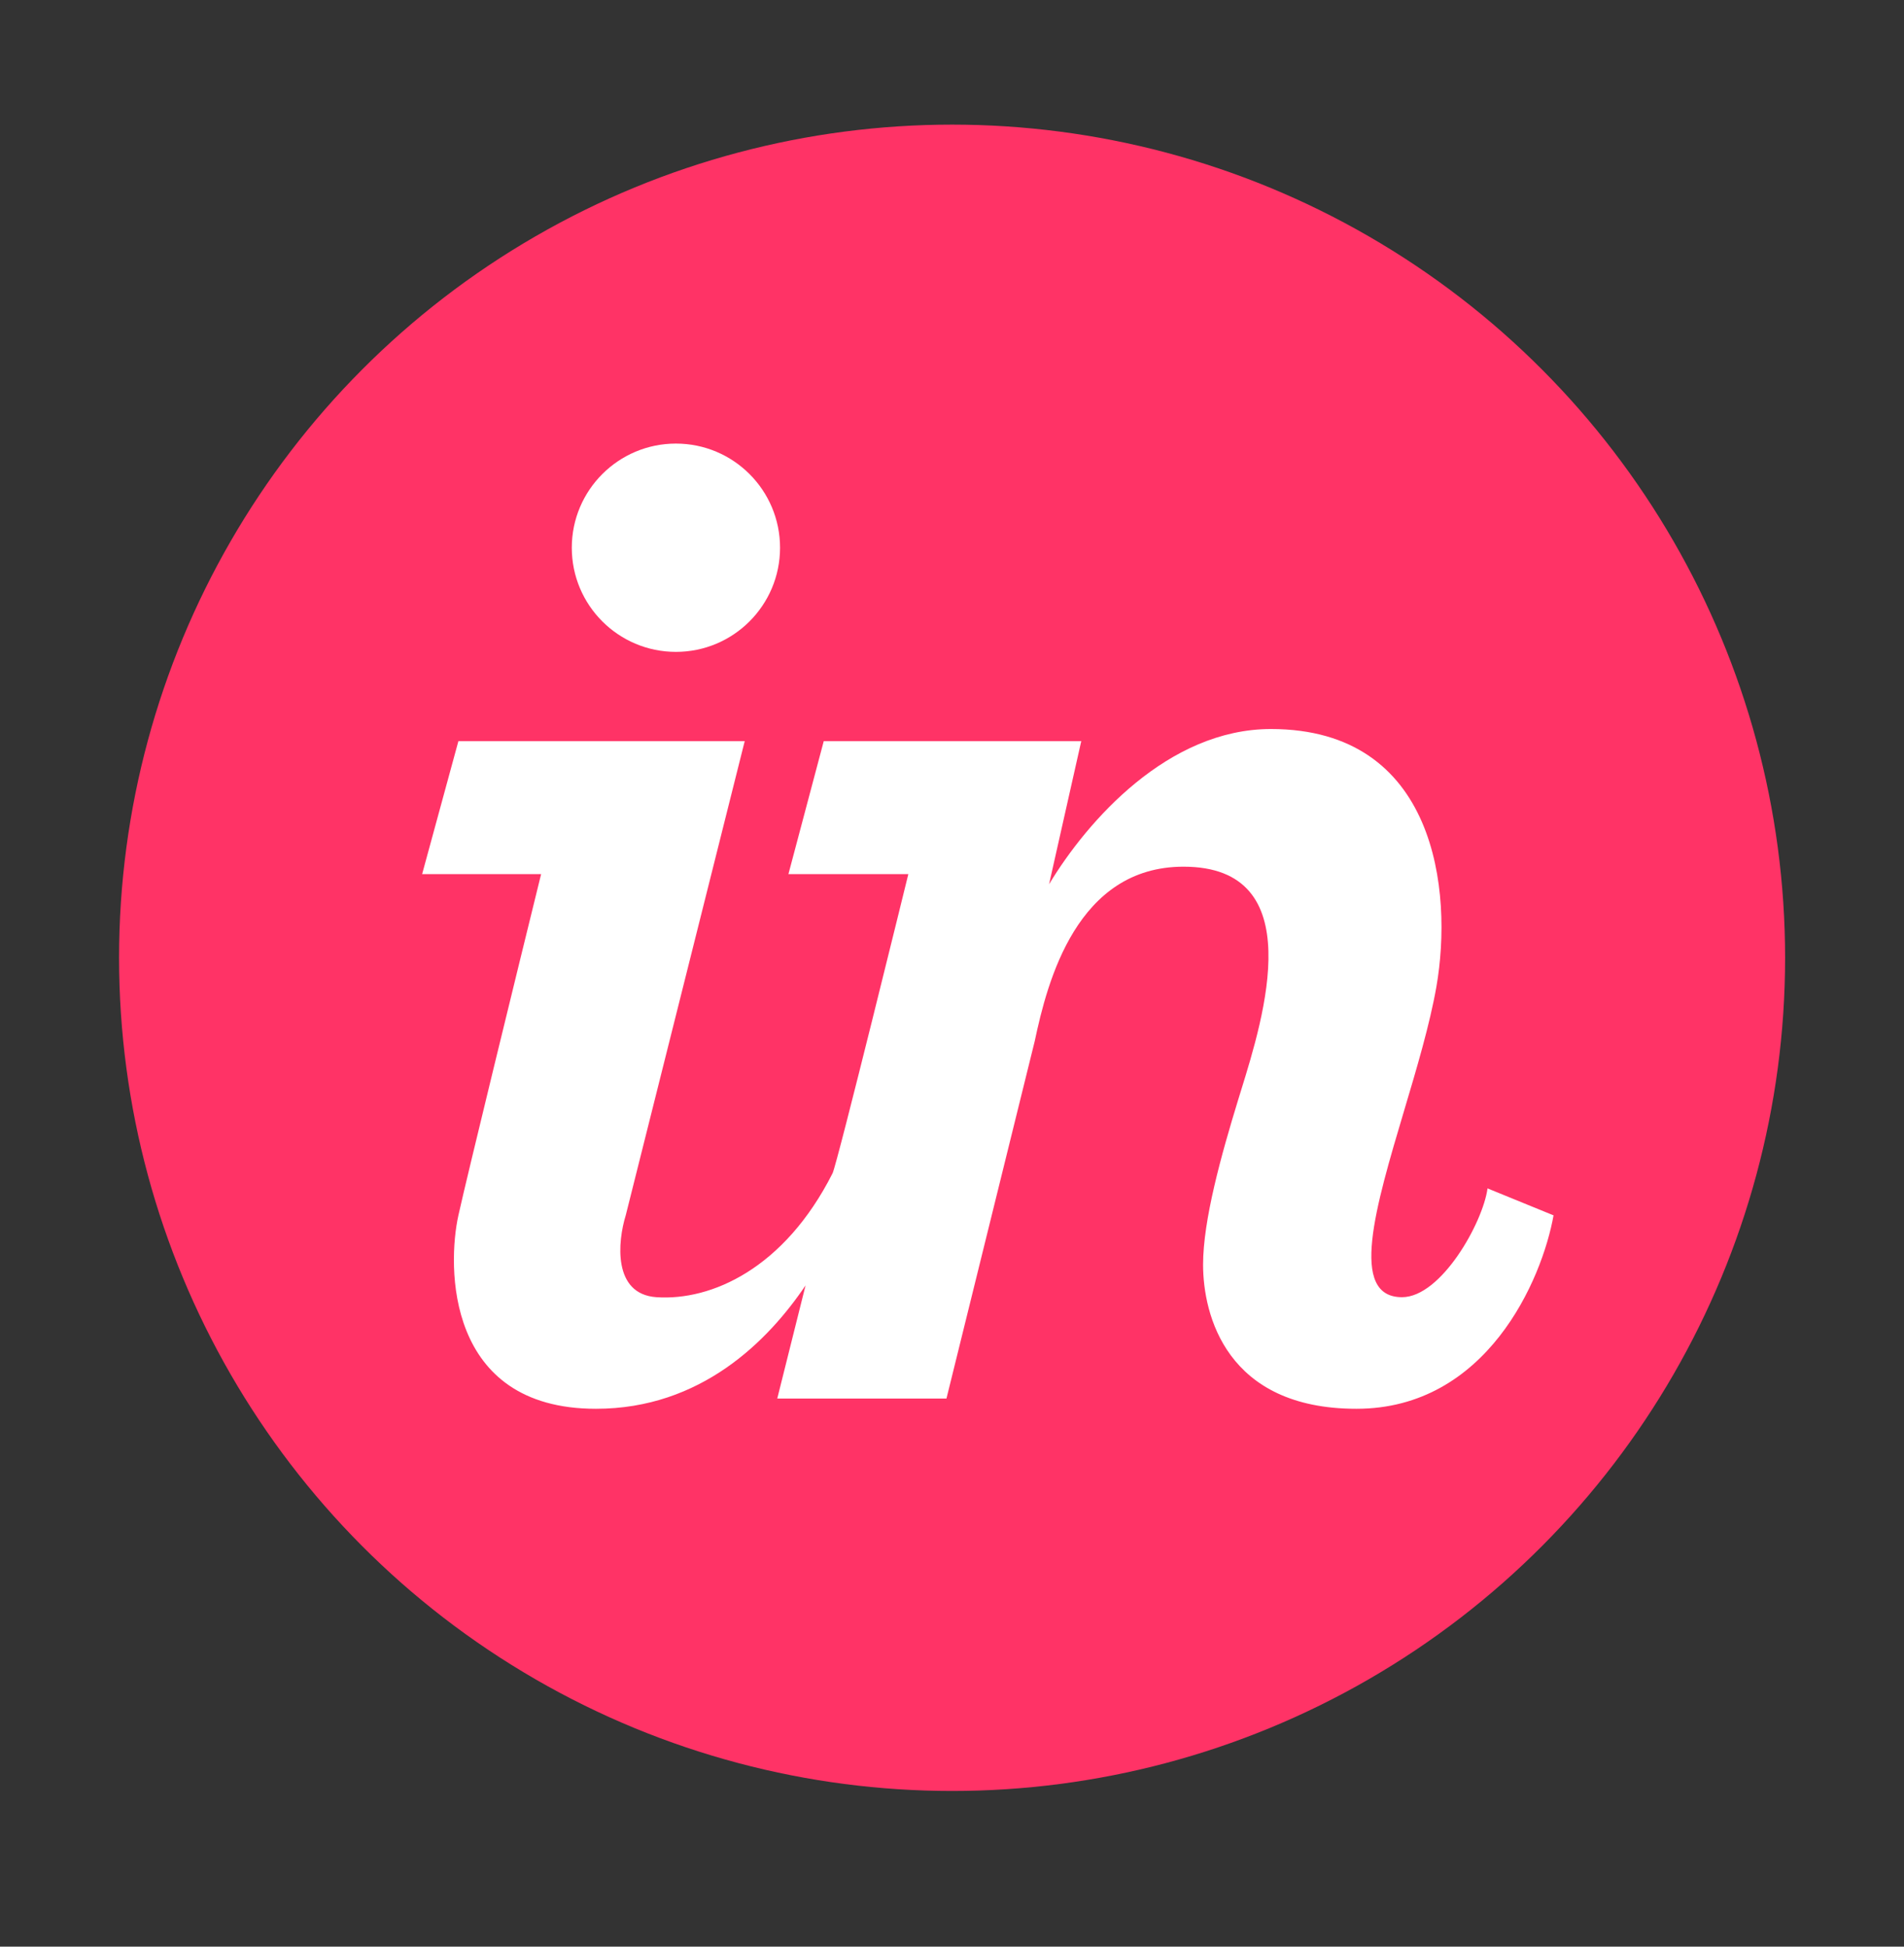 <svg width="45" height="46" viewBox="0 0 45 46" fill="none" xmlns="http://www.w3.org/2000/svg">
<rect x="0" y="0" width="45" height="46" fill="#333333" stroke="none"/>
<g id="Component 97">
<ellipse id="bg" cx="22.502" cy="22.633" rx="19.688" ry="19.688" fill="#FF3366"/>
<g id="invision">
<path d="M15.975 15.404C17.334 15.404 18.436 14.302 18.436 12.943C18.436 11.584 17.334 10.482 15.975 10.482C14.616 10.482 13.514 11.584 13.514 12.943C13.514 14.302 14.616 15.404 15.975 15.404Z" fill="white"/>
<path d="M10.834 17.513L9.977 20.655H12.789C12.225 22.948 11.044 27.77 10.834 28.719C10.57 29.906 10.526 33.29 14.085 33.29C16.57 33.29 18.155 31.684 19.039 30.374L18.37 33.048H22.369L24.456 24.599C24.753 23.193 25.451 20.48 27.972 20.48C30.97 20.48 29.87 24.03 29.331 25.769C29.309 25.84 29.288 25.908 29.268 25.973C28.864 27.291 28.434 28.829 28.434 29.884C28.434 31.07 28.983 33.29 32.059 33.29C35.135 33.29 36.446 30.243 36.717 28.719L35.157 28.082C35.047 28.895 34.059 30.653 33.136 30.653C31.872 30.653 32.507 28.523 33.184 26.25C33.485 25.241 33.793 24.205 33.949 23.314C34.341 21.061 33.949 17.227 30.038 17.227C27.608 17.227 25.701 19.392 24.794 20.895L25.555 17.513H19.469L18.634 20.655H21.468C21.468 20.655 19.786 27.51 19.677 27.725C18.535 29.983 16.807 30.741 15.514 30.653C14.477 30.582 14.598 29.334 14.789 28.719L17.601 17.513H10.834Z" fill="white"/>
</g>
</g>
</svg>
